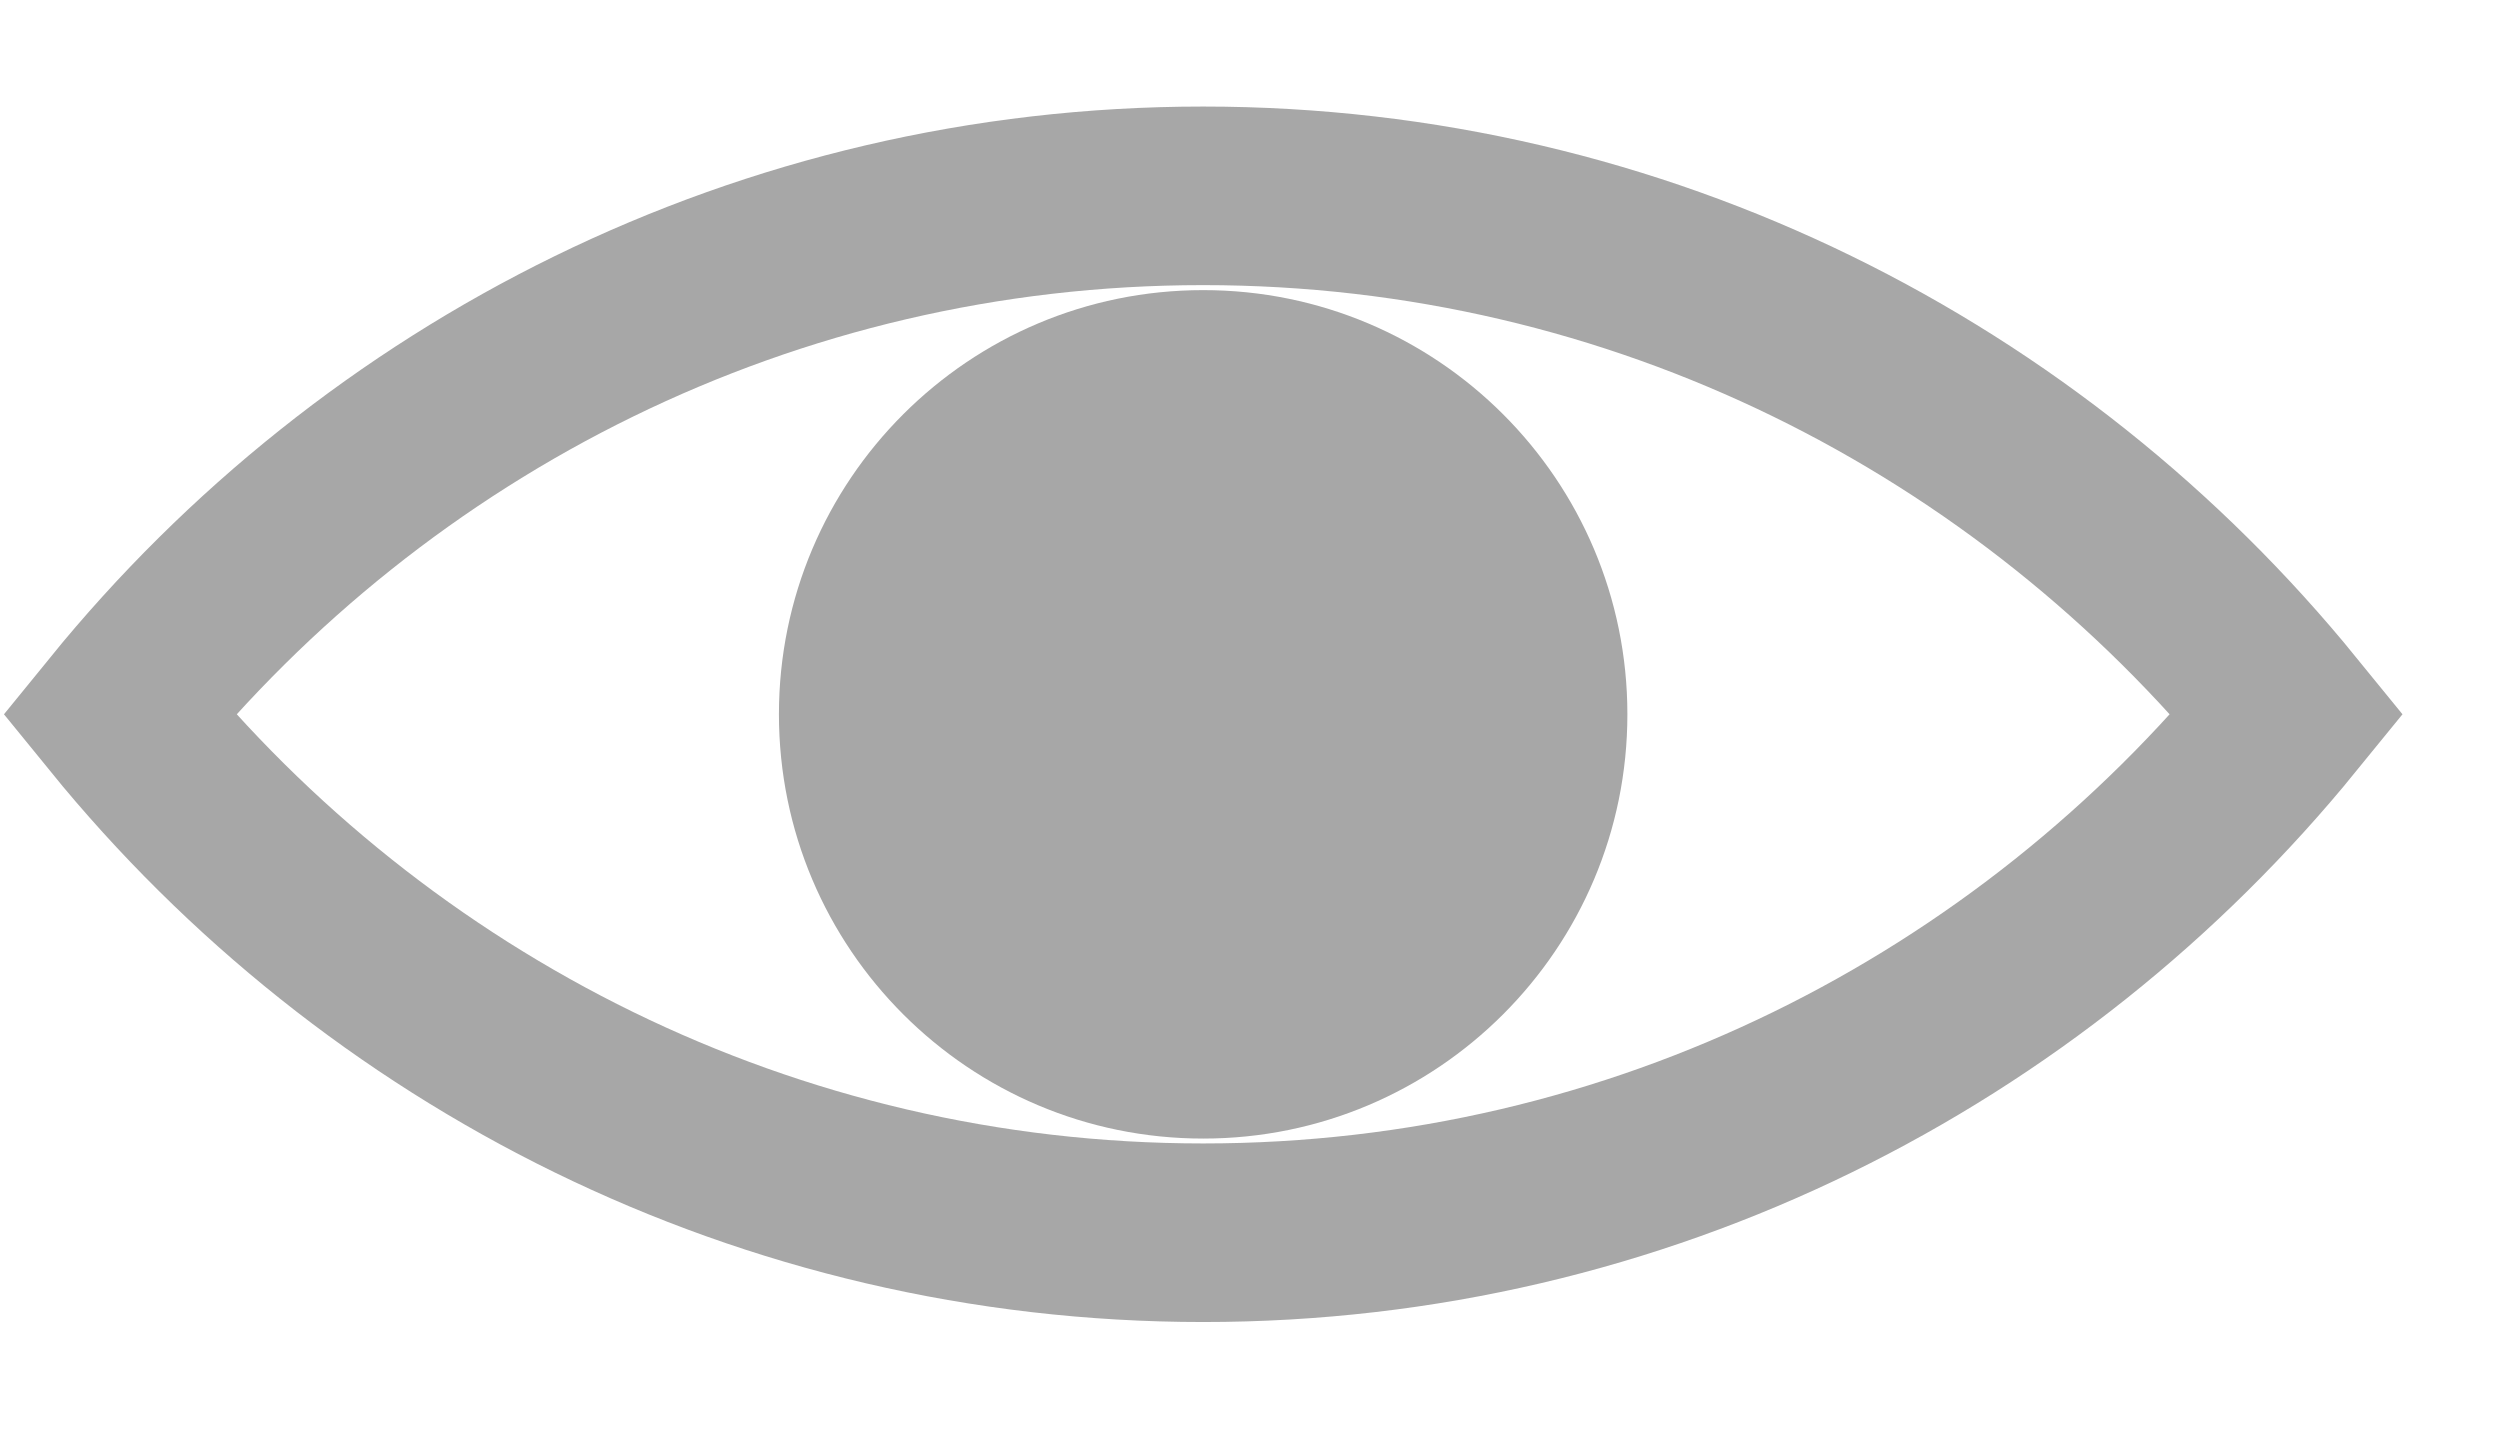<svg width="21" height="12" viewBox="0 0 21 12" fill="none" xmlns="http://www.w3.org/2000/svg">
<path d="M10.106 1.645C6.44 1.645 3.163 3.34 1 6C3.163 8.66 6.44 10.355 10.107 10.355C13.774 10.355 17.05 8.66 19.214 6C17.05 3.34 13.774 1.645 10.106 1.645Z" stroke="#A7A7A7" stroke-width="1.5" stroke-miterlimit="10"/>
<path d="M10.107 9.564C12.075 9.564 13.67 7.968 13.67 6C13.67 4.032 12.075 2.437 10.107 2.437C8.138 2.437 6.543 4.032 6.543 6C6.543 7.968 8.138 9.564 10.107 9.564Z" fill="#A7A7A7"/>
</svg>
